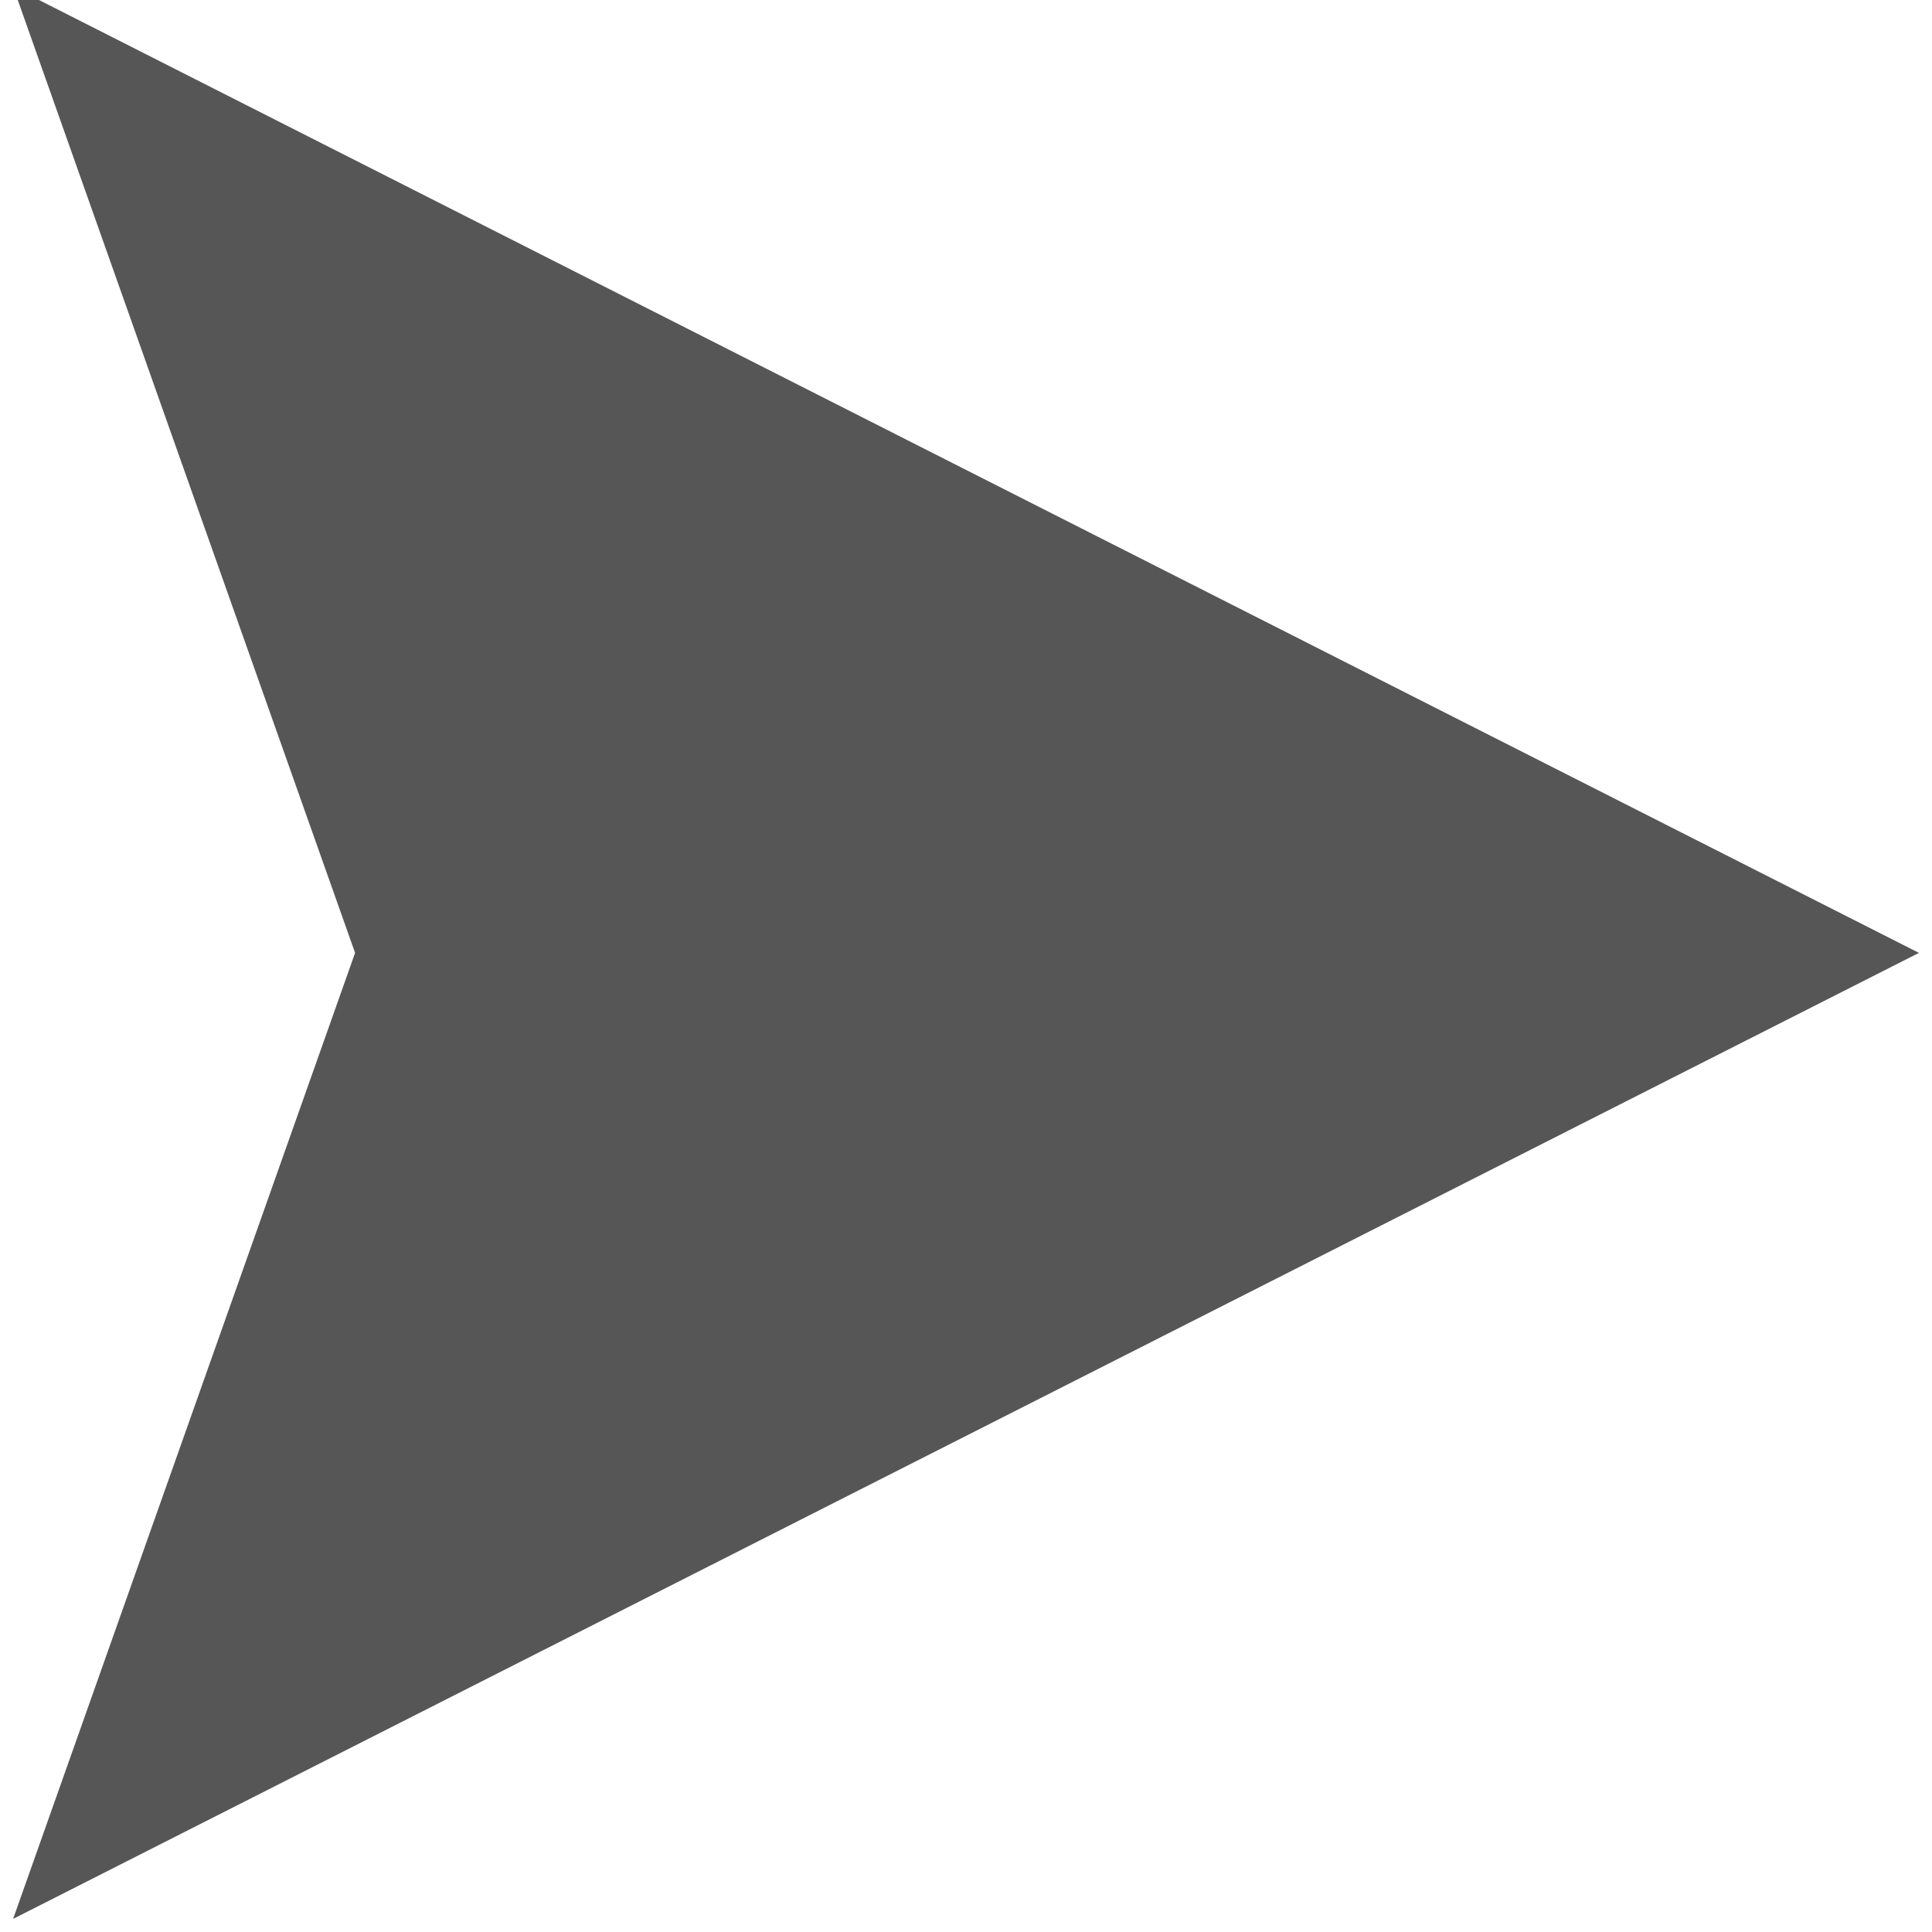 <?xml version="1.0" encoding="UTF-8"?>
<svg width="42px" height="42px" viewBox="0 0 42 42" version="1.1" xmlns="http://www.w3.org/2000/svg" xmlns:xlink="http://www.w3.org/1999/xlink">
    <!-- Generator: Sketch 52.5 (67469) - http://www.bohemiancoding.com/sketch -->
    <title>arrow</title>
    <desc>Created with Sketch.</desc>
    <g id="arrow" stroke="none" stroke-width="1" fill="none" fill-rule="evenodd">
        <polygon id="Rectangle" fill="#565656" fill-rule="nonzero" transform="translate(21, 20.715) rotate(-90) translate(-21, -20.715) " points="0 -1.0658141e-14 21 7.434 42 -1.0658141e-14 21 41.431"></polygon>
    </g>
</svg>